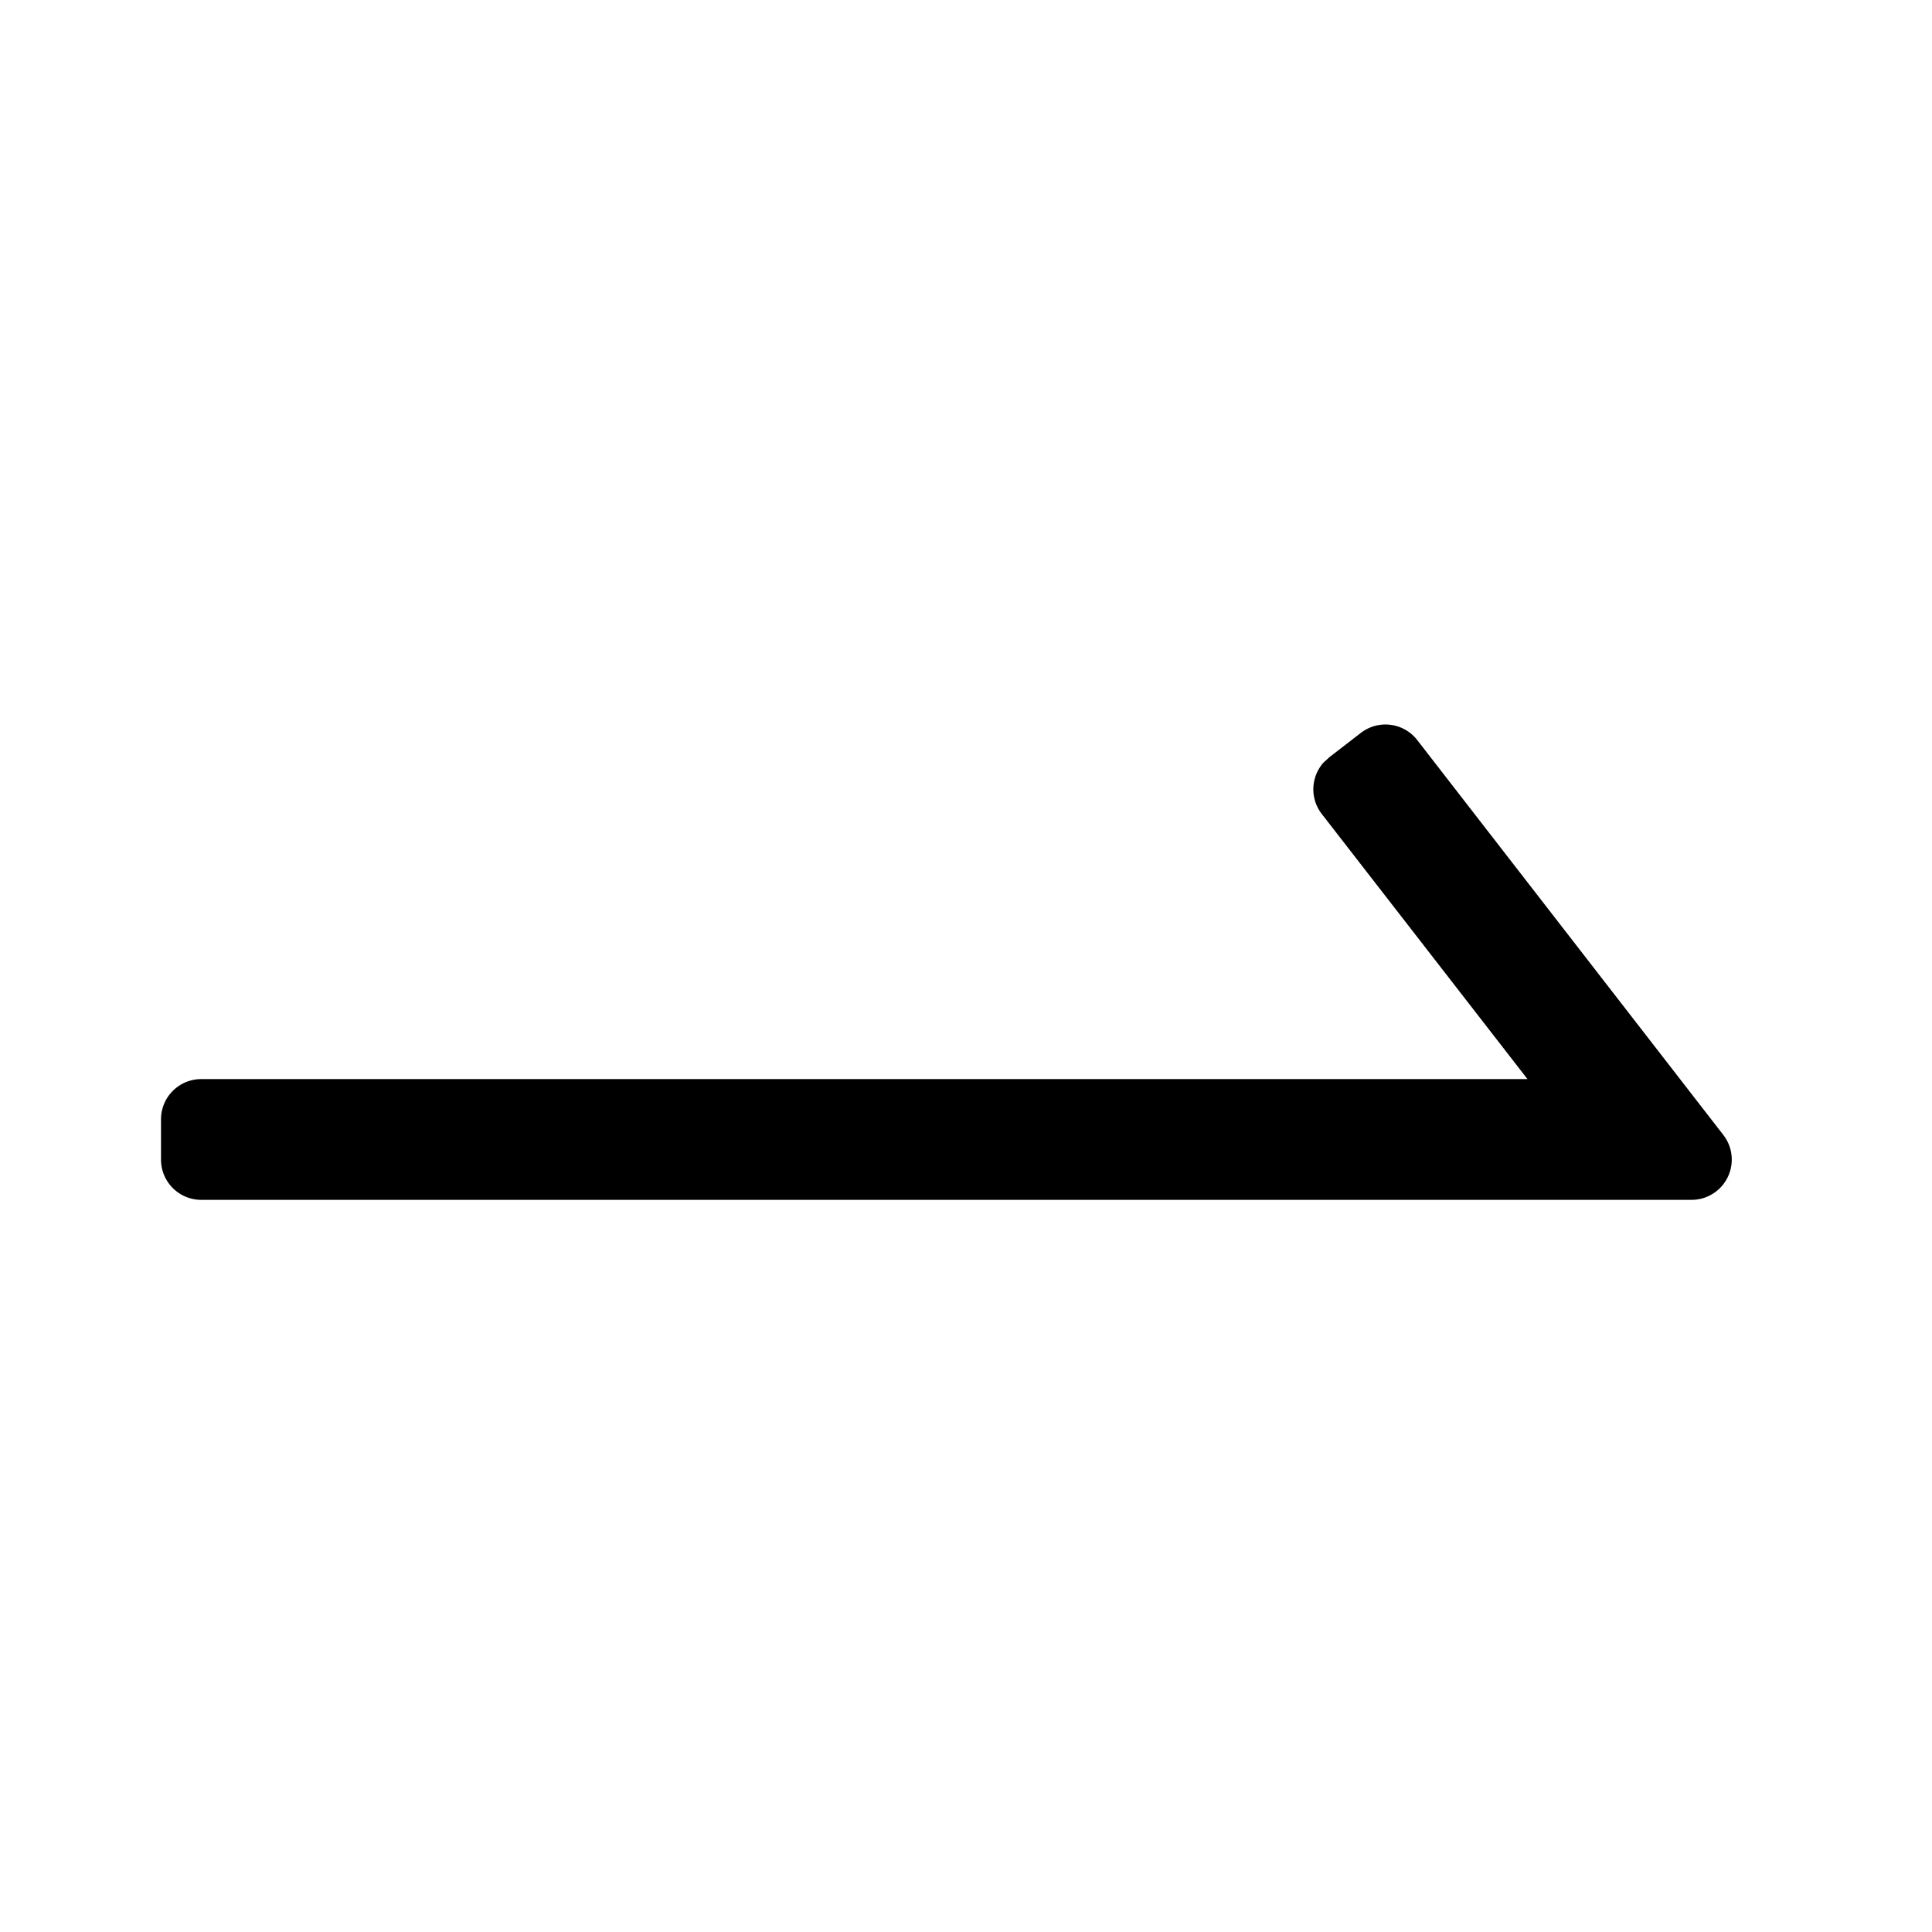 <?xml version="1.0" standalone="no"?><!DOCTYPE svg PUBLIC "-//W3C//DTD SVG 1.1//EN" "http://www.w3.org/Graphics/SVG/1.1/DTD/svg11.dtd"><svg t="1635942269712" class="icon" viewBox="0 0 1024 1024" version="1.1" xmlns="http://www.w3.org/2000/svg" p-id="1794" xmlns:xlink="http://www.w3.org/1999/xlink" width="200" height="200"><defs><style type="text/css"></style></defs><path d="M704.384 401.493l16.853-13.013a21.333 21.333 0 0 1 29.952 3.797l162.219 209.28a21.333 21.333 0 0 1-16.853 34.389H106.667a21.333 21.333 0 0 1-21.333-21.333v-21.333a21.333 21.333 0 0 1 21.333-21.333h702.933l-109.013-140.501a21.333 21.333 0 0 1 0.939-27.307l2.859-2.603z" p-id="1795"></path></svg>